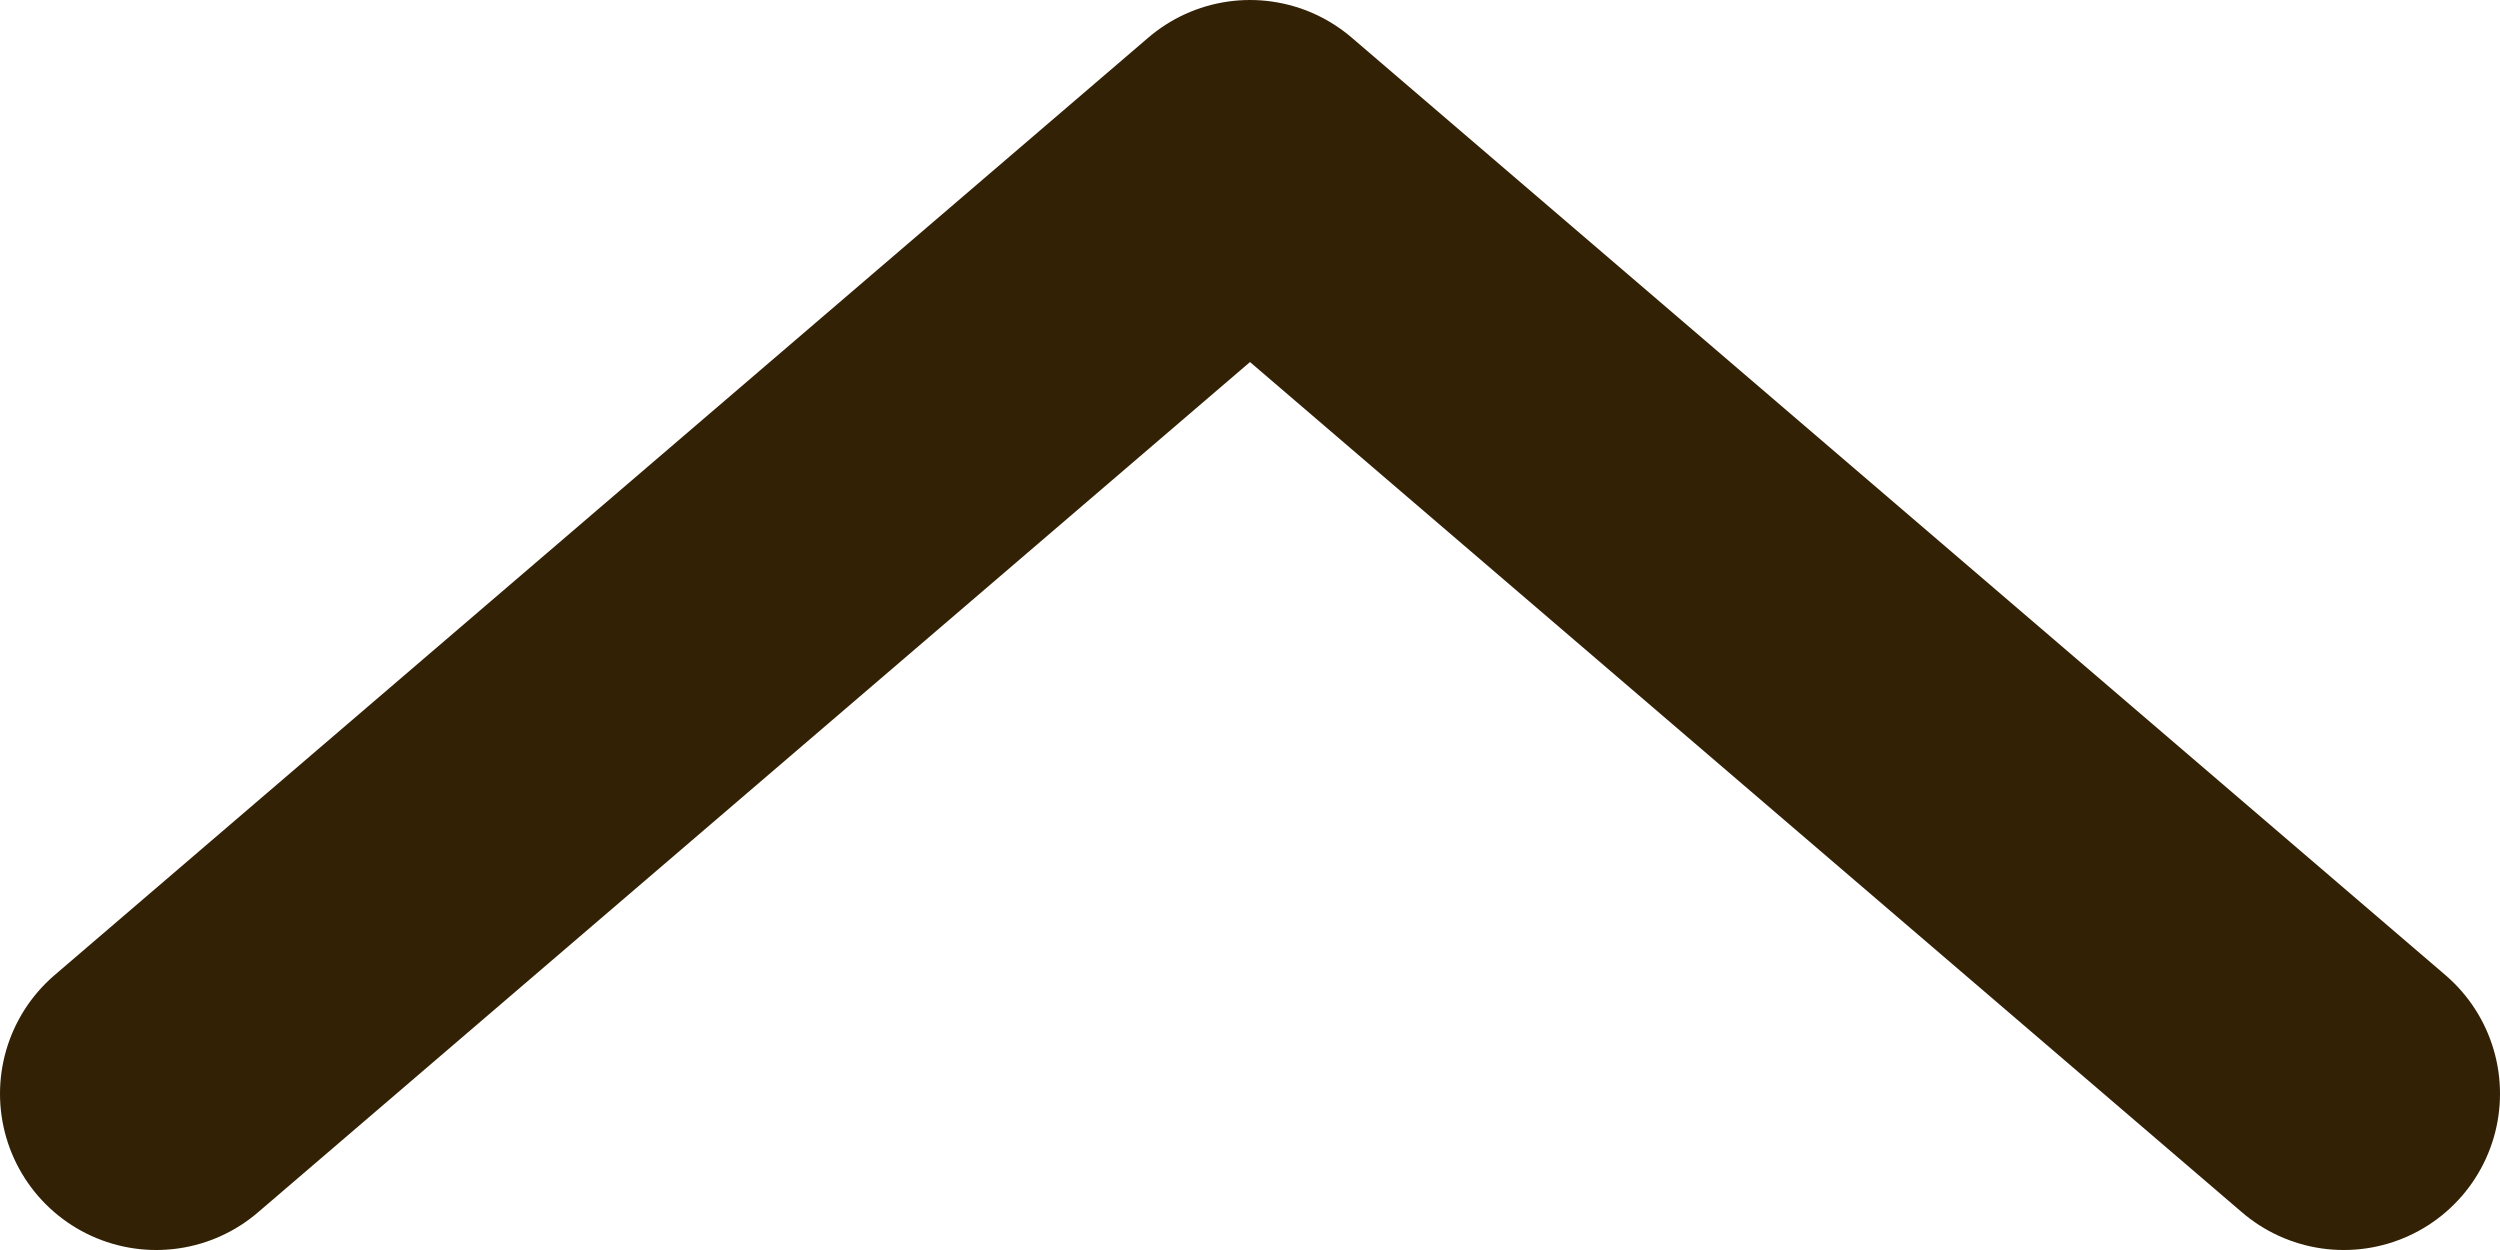 <svg width="16" height="8" viewBox="0 0 16 8" fill="none" xmlns="http://www.w3.org/2000/svg">
<path d="M1 7L8 1L15 7" stroke="#332105" stroke-width="2" stroke-linecap="round" stroke-linejoin="round"/>
</svg>

